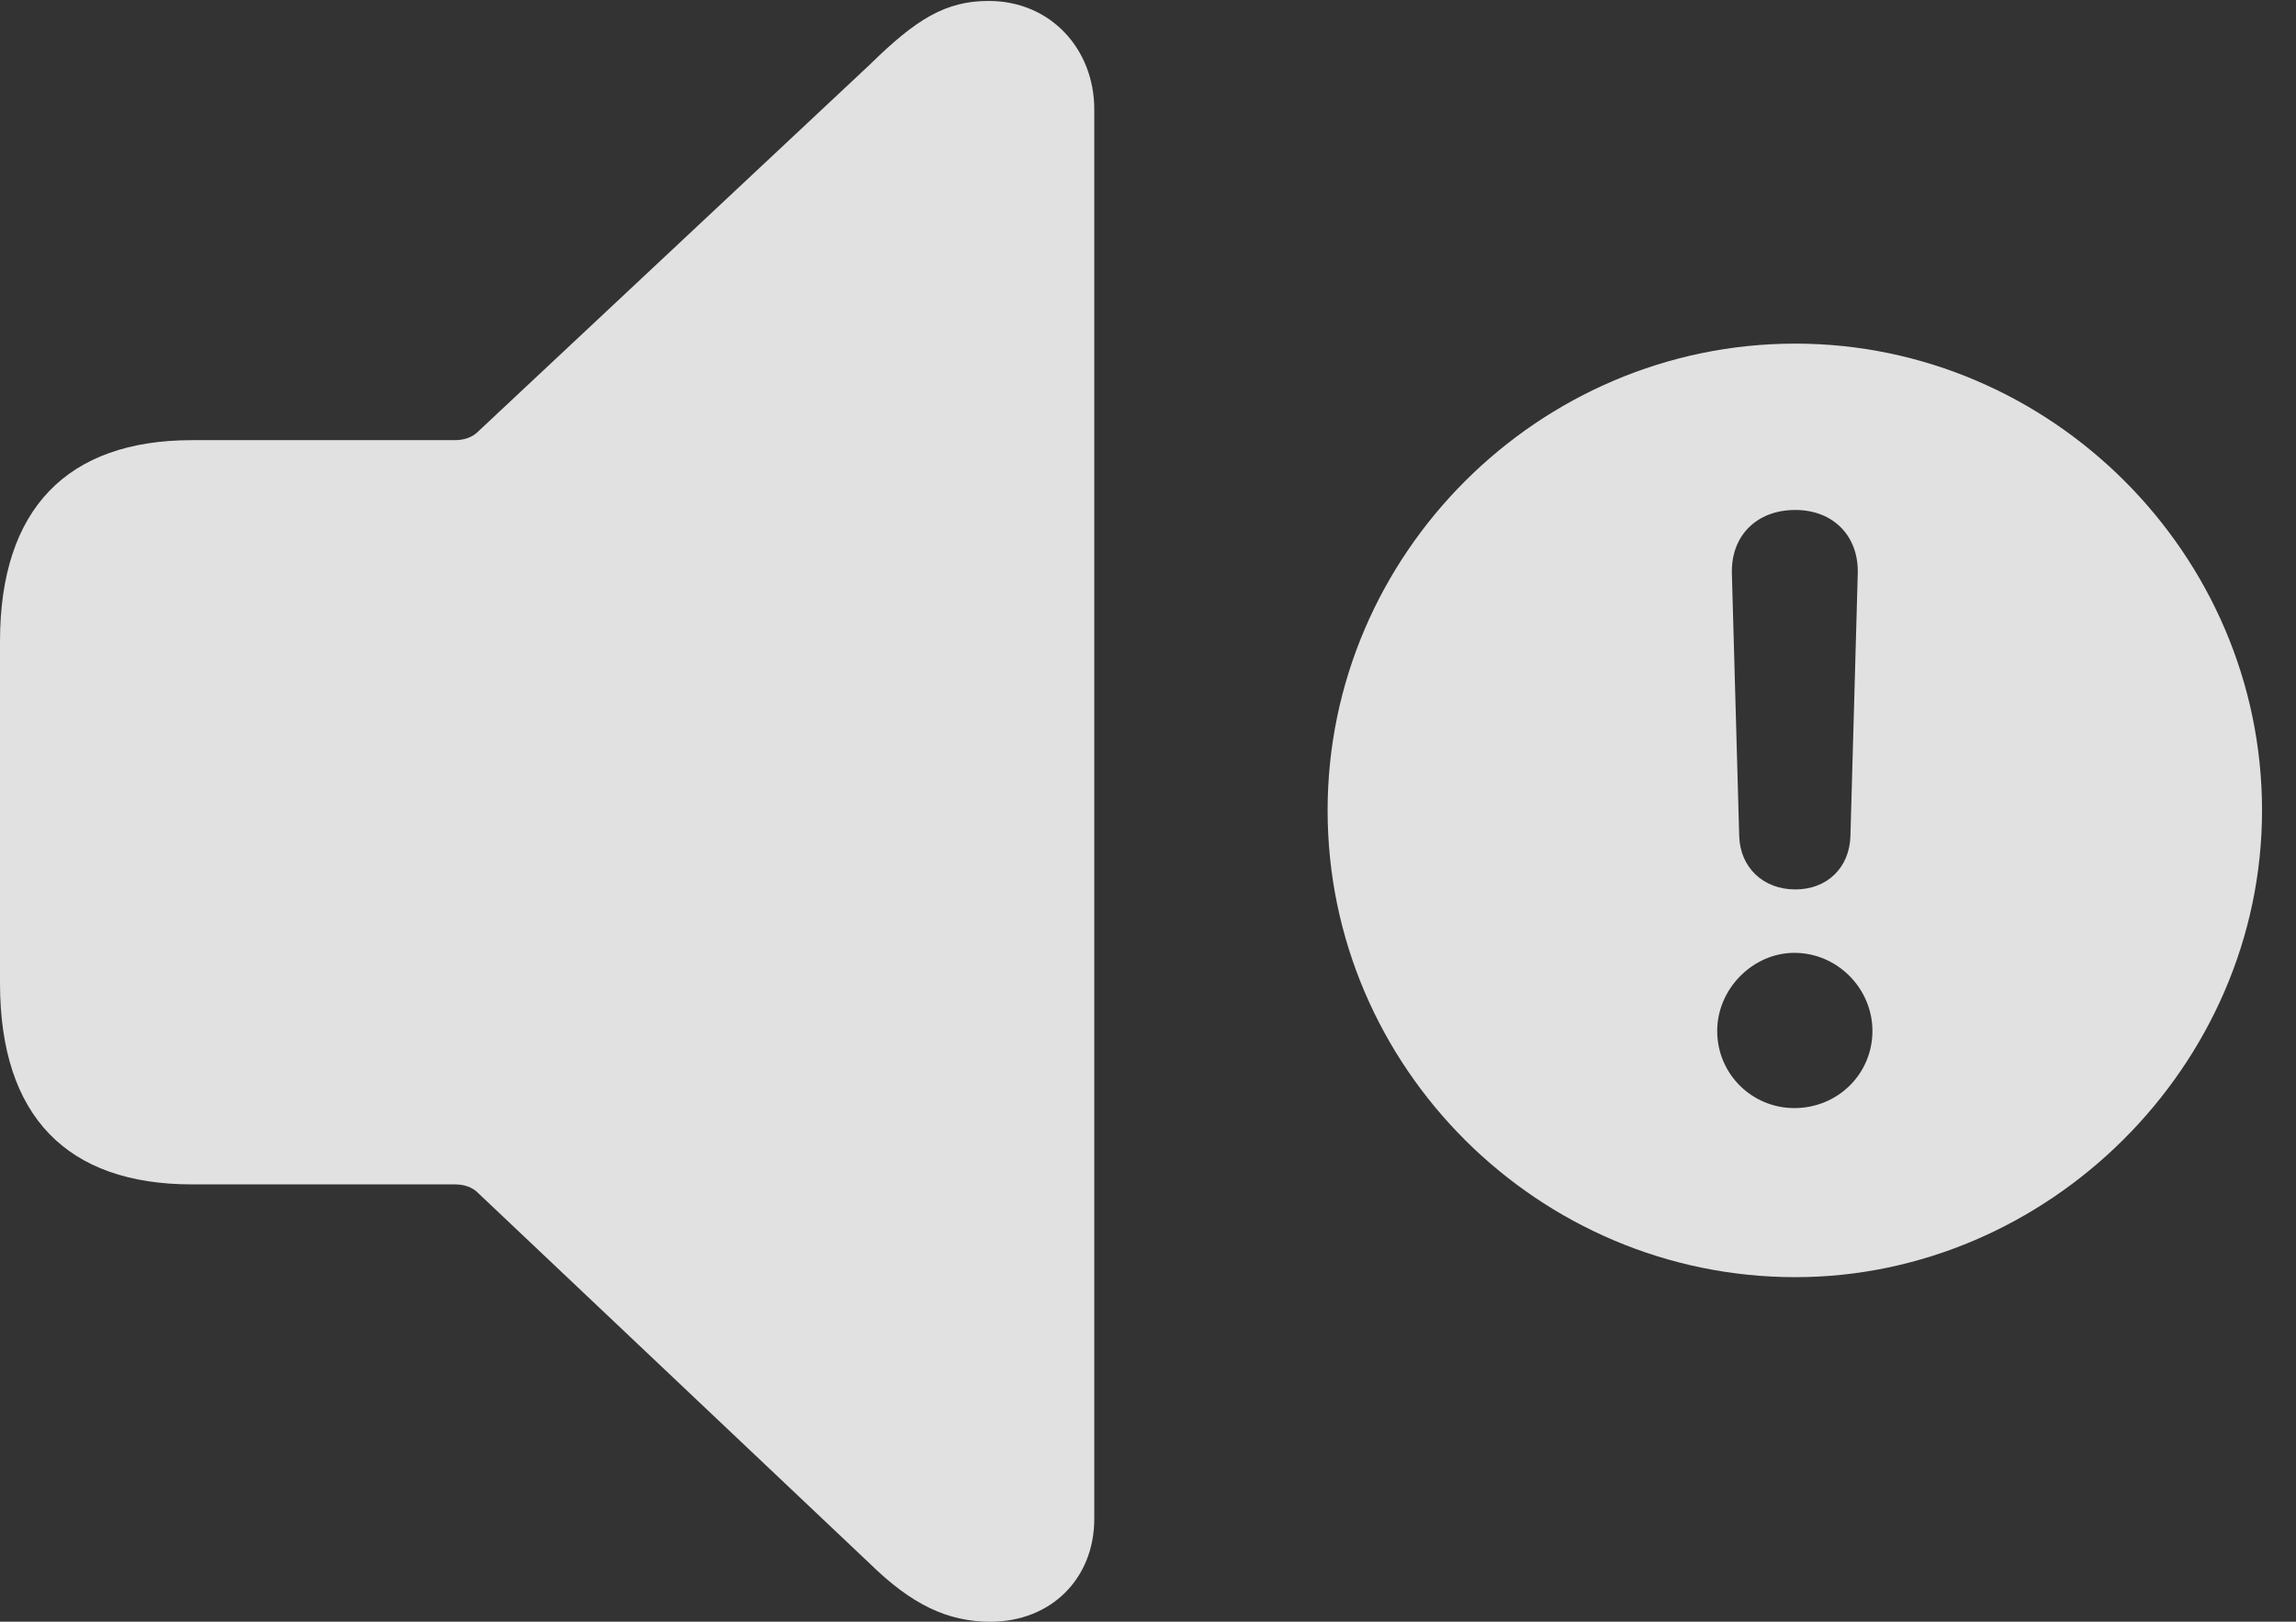 <?xml version="1.0" encoding="UTF-8"?>
<!--Generator: Apple Native CoreSVG 341-->
<!DOCTYPE svg
PUBLIC "-//W3C//DTD SVG 1.1//EN"
       "http://www.w3.org/Graphics/SVG/1.1/DTD/svg11.dtd">
<svg version="1.1" xmlns="http://www.w3.org/2000/svg" xmlns:xlink="http://www.w3.org/1999/xlink" viewBox="0 0 24.404 17.236">
 <rect x="0" y="0" width="24.404" height="17.236" fill="#333333" stroke="none"/>
 <g>
  <rect height="17.236" opacity="0" width="24.404" x="0" y="0"/>
  <path d="M24.043 8.613C24.043 11.328 21.768 13.574 19.082 13.574C16.357 13.574 14.111 11.348 14.111 8.613C14.111 5.889 16.357 3.652 19.082 3.652C21.797 3.652 24.043 5.889 24.043 8.613ZM18.252 10.957C18.252 11.416 18.623 11.777 19.072 11.777C19.531 11.777 19.902 11.416 19.902 10.957C19.902 10.508 19.531 10.127 19.072 10.127C18.633 10.127 18.252 10.508 18.252 10.957ZM18.408 6.094L18.486 8.887C18.496 9.219 18.74 9.453 19.082 9.453C19.424 9.453 19.658 9.219 19.668 8.887L19.746 6.094C19.756 5.693 19.482 5.42 19.082 5.42C18.672 5.42 18.398 5.693 18.408 6.094Z" fill="white" fill-opacity="0.85"/>
  <path d="M10.527 17.236C11.172 17.236 11.631 16.777 11.631 16.143L11.631 1.162C11.631 0.527 11.172 0.01 10.508 0.01C10.049 0.01 9.736 0.205 9.248 0.684L5.078 4.59C5.02 4.648 4.932 4.678 4.834 4.678L2.041 4.678C0.713 4.678 0 5.41 0 6.816L0 10.449C0 11.865 0.713 12.588 2.041 12.588L4.834 12.588C4.932 12.588 5.02 12.617 5.078 12.676L9.248 16.621C9.688 17.051 10.068 17.236 10.527 17.236Z" fill="white" fill-opacity="0.85"/>
 </g>
</svg>
